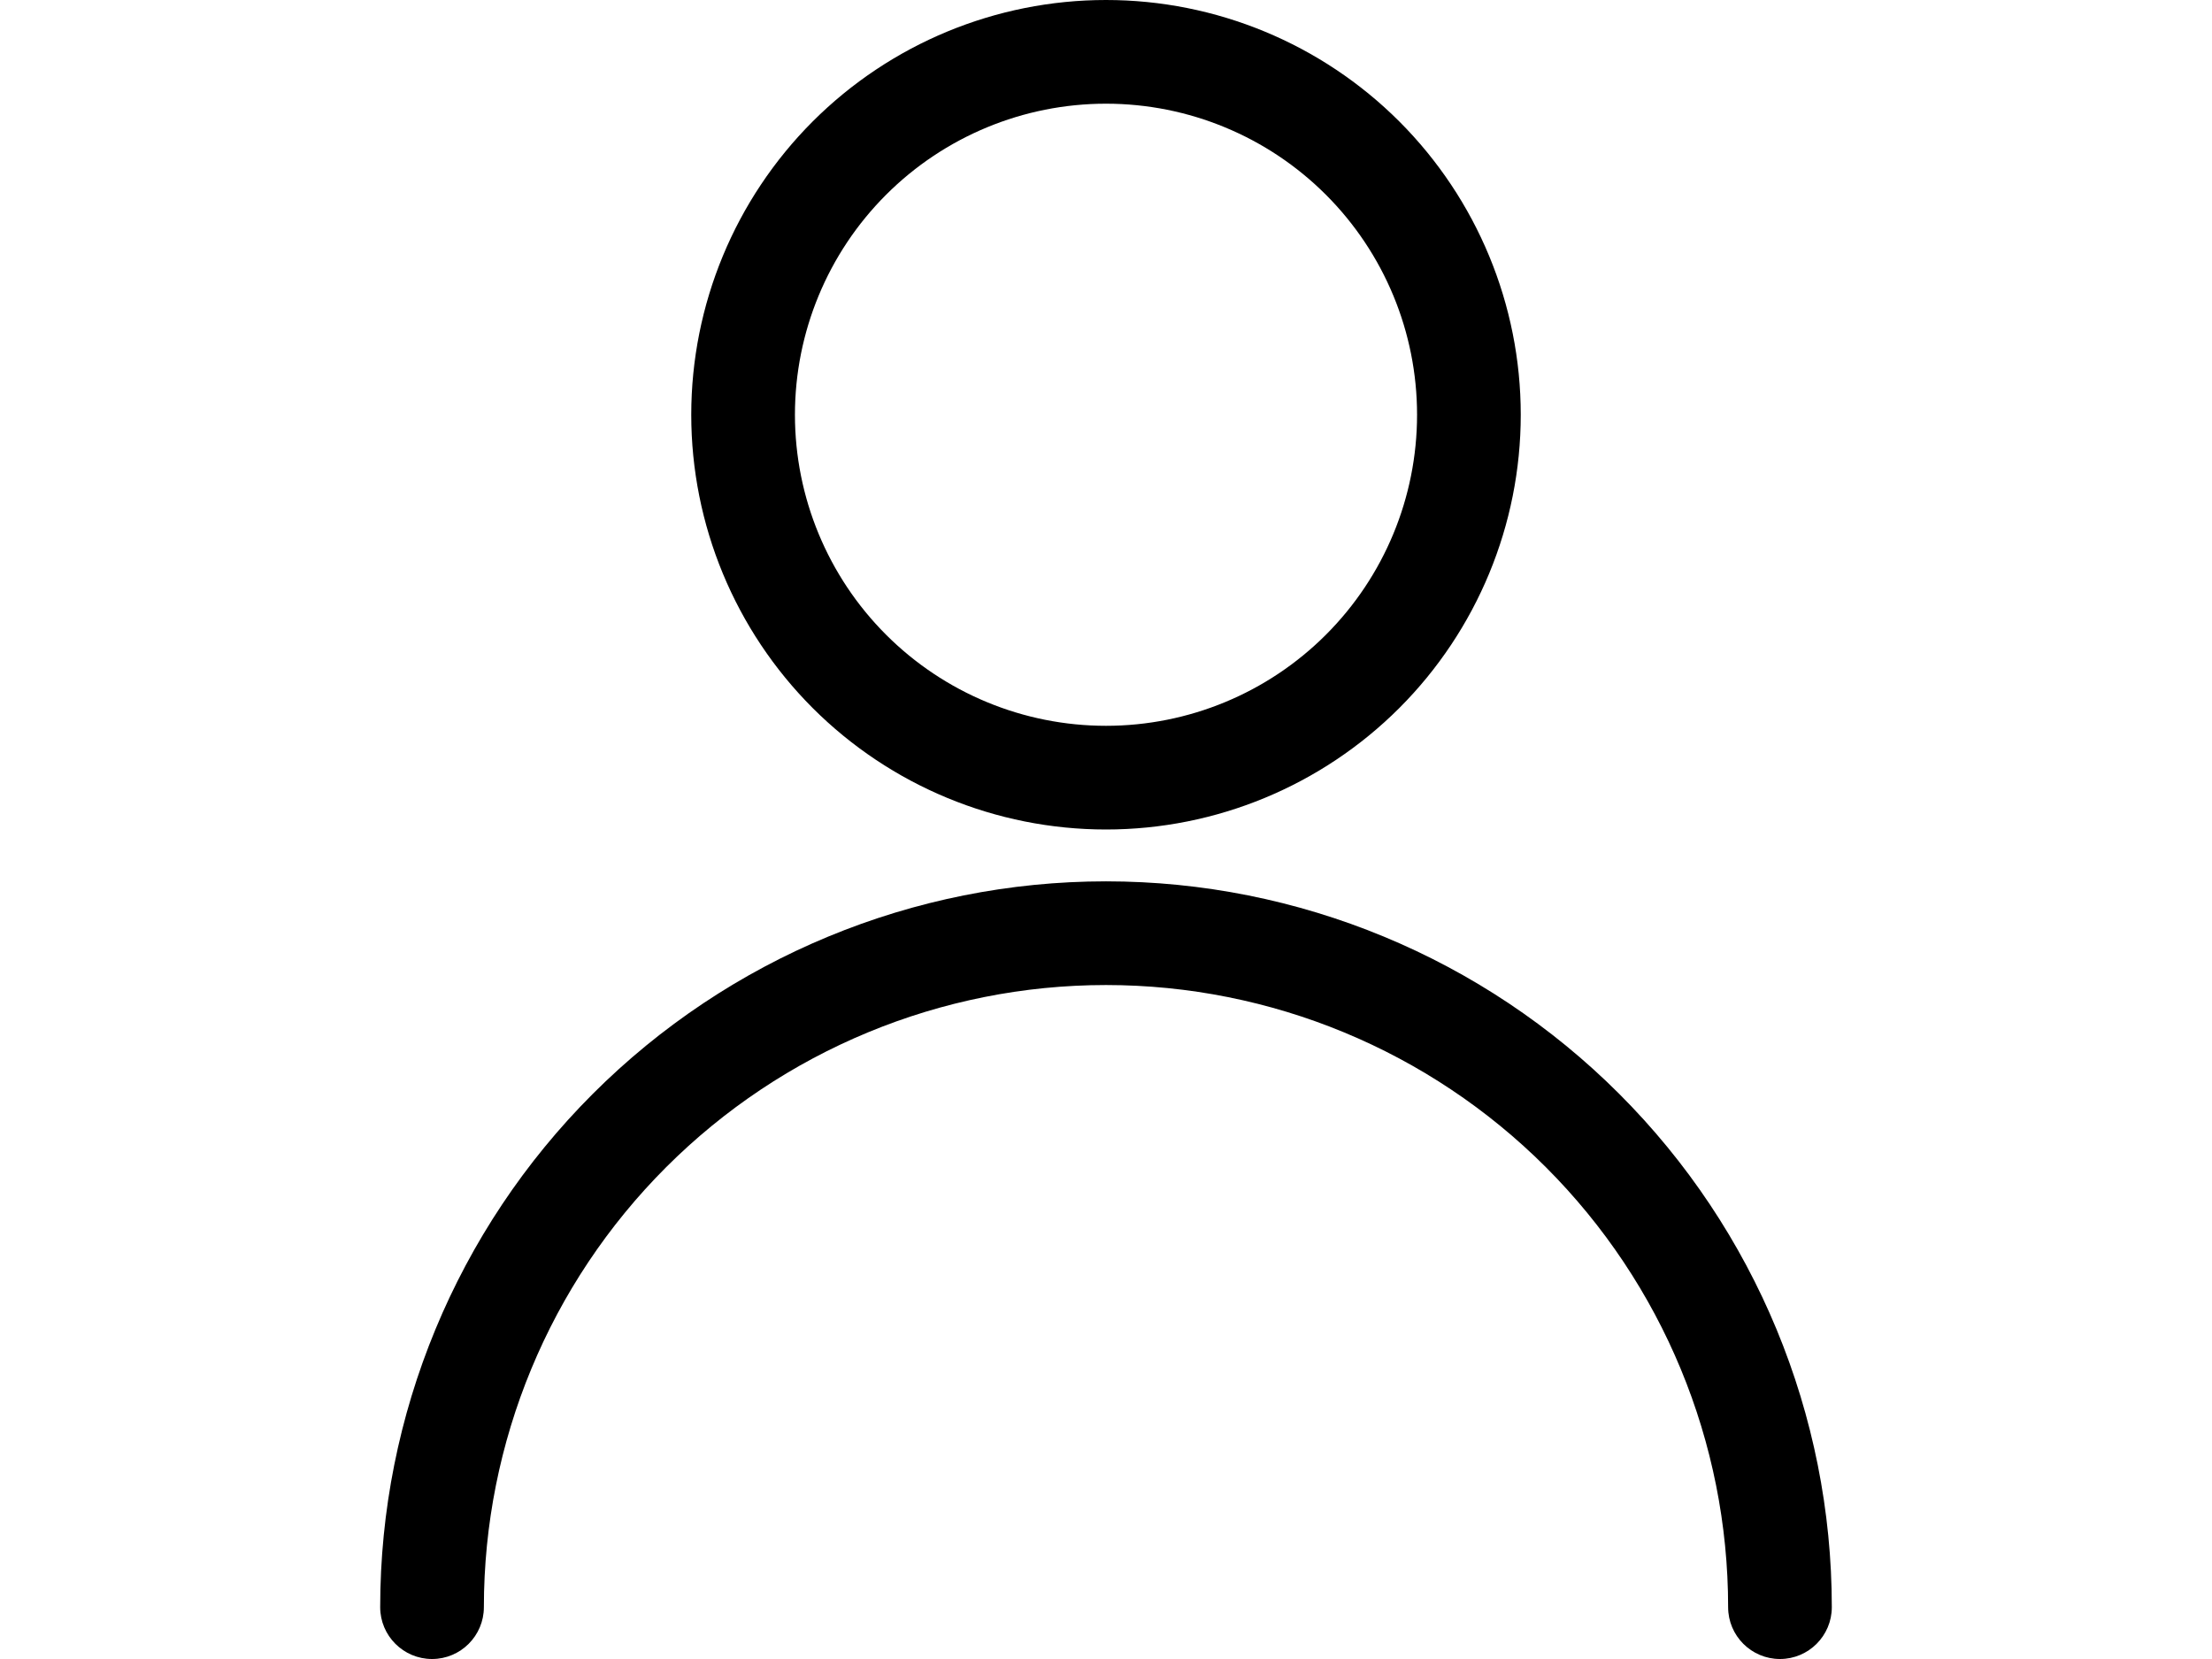 <svg width="24" height="18" viewBox="0 0 24 24" fill="none" xmlns="http://www.w3.org/2000/svg">
<path fill-rule="evenodd" clip-rule="evenodd" d="M7.757 1.757C8.883 0.632 10.409 0 12 0C13.591 0 15.117 0.632 16.243 1.757C17.368 2.883 18 4.409 18 6C18 7.591 17.368 9.117 16.243 10.243C15.117 11.368 13.591 12 12 12C10.409 12 8.883 11.368 7.757 10.243C6.632 9.117 6 7.591 6 6C6 4.409 6.632 2.883 7.757 1.757ZM12 1.5C10.806 1.5 9.662 1.974 8.818 2.818C7.974 3.662 7.5 4.807 7.5 6C7.5 7.193 7.974 8.338 8.818 9.182C9.662 10.026 10.806 10.5 12 10.5C13.194 10.5 14.338 10.026 15.182 9.182C16.026 8.338 16.5 7.193 16.5 6C16.5 4.807 16.026 3.662 15.182 2.818C14.338 1.974 13.194 1.5 12 1.5Z" fill="black"/>
<path fill-rule="evenodd" clip-rule="evenodd" d="M12 14.25C9.613 14.25 7.324 15.198 5.636 16.886C3.948 18.574 3 20.863 3 23.25C3 23.664 2.664 24 2.25 24C1.836 24 1.5 23.664 1.5 23.25C1.5 20.465 2.606 17.794 4.575 15.825C6.545 13.856 9.215 12.75 12 12.75C14.785 12.75 17.456 13.856 19.425 15.825C21.394 17.794 22.5 20.465 22.5 23.25C22.5 23.664 22.164 24 21.75 24C21.336 24 21 23.664 21 23.25C21 20.863 20.052 18.574 18.364 16.886C16.676 15.198 14.387 14.25 12 14.25Z" fill="black"/>
<path d="M11.5 28L8.469 23.5L14.531 23.5L11.5 28Z" fill="none"/>
</svg>
